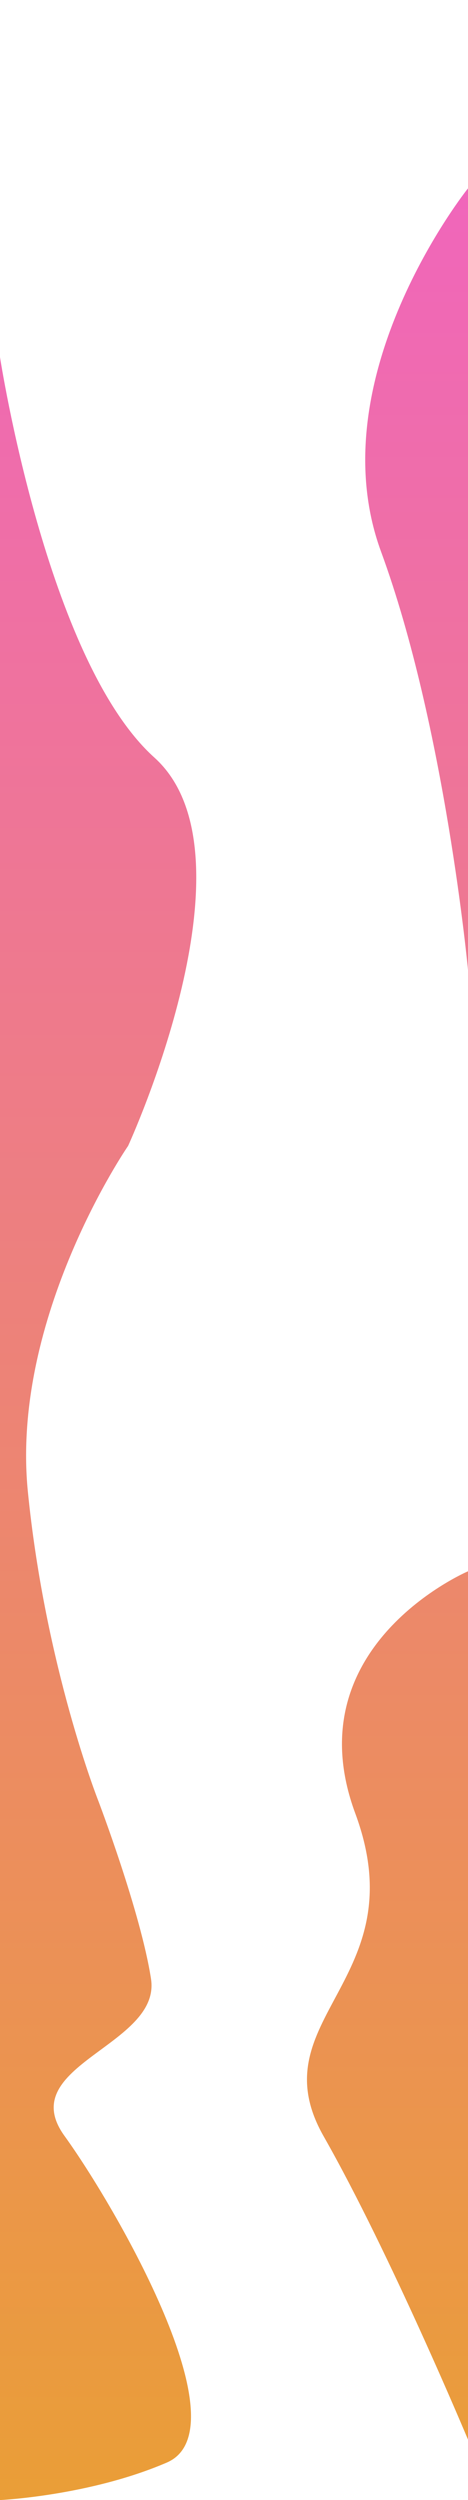 <svg id="Lager_1" data-name="Lager 1" xmlns="http://www.w3.org/2000/svg" xmlns:xlink="http://www.w3.org/1999/xlink" viewBox="0 0 1125 6000"><defs><style>.cls-1{fill:url(#Namnlös_övertoning_20);}</style><linearGradient id="Namnlös_övertoning_20" x1="562.5" y1="6000" x2="562.5" y2="452" gradientUnits="userSpaceOnUse"><stop offset="0" stop-color="#ea9e37"/><stop offset="1" stop-color="#f066bb"/></linearGradient></defs><title>Rityta 1</title><path class="cls-1" d="M371,1818C112,1585,0,857,0,857V6000s215-10,401-90-123-614-246-784,233-216,208-377-127-428-127-428S109,4000,67,3580s241-830,241-830S630,2051,371,1818Zm545-494c154,419,209,1004,209,1004V452S762,905,916,1324ZM854,4352c149,402-237,492-76,775s347,728,347,728V3771S705,3950,854,4352Z"/></svg>